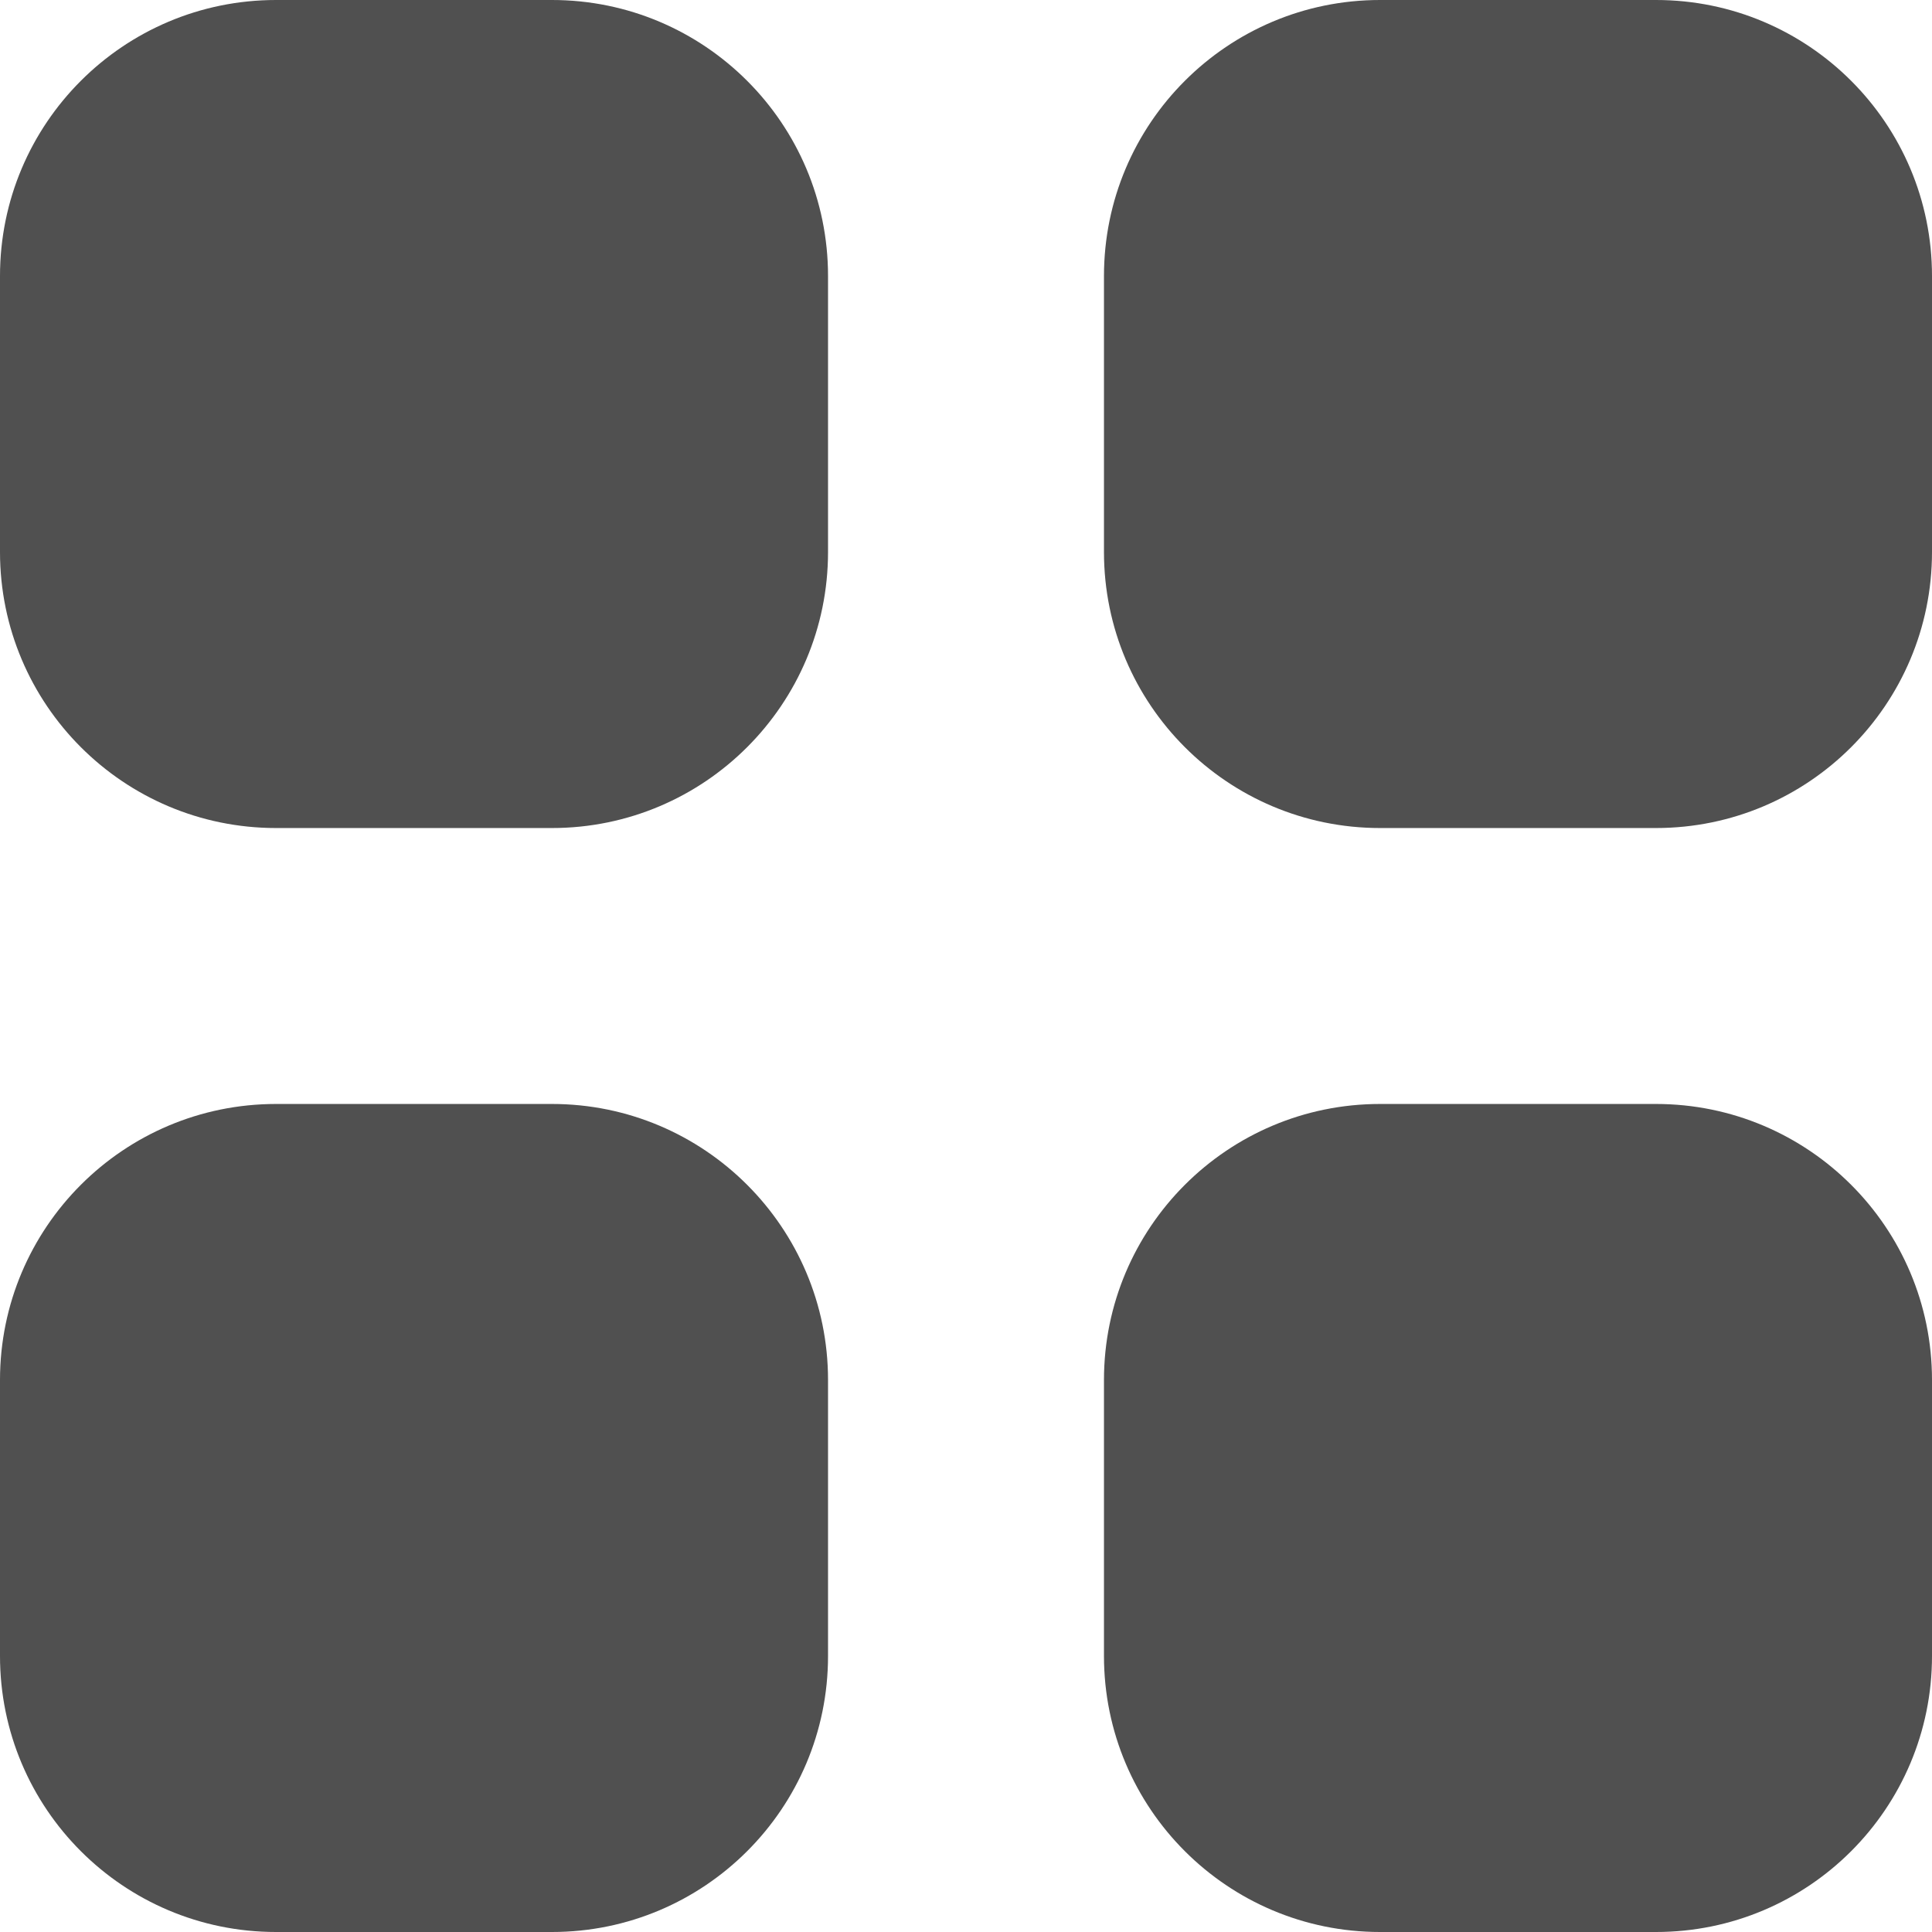 <svg width="17" height="17" viewBox="0 0 17 17" fill="none" xmlns="http://www.w3.org/2000/svg">
    <path fill-rule="evenodd" clip-rule="evenodd" d="M12.143 0H14.571C15.913 0 17 1.087 17 2.429V4.857C17 6.198 15.913 7.286 14.571 7.286H12.143C10.802 7.286 9.714 6.198 9.714 4.857V2.429C9.714 1.087 10.802 0 12.143 0ZM12.143 9.714H14.571C15.913 9.714 17 10.802 17 12.143V14.571C17 15.913 15.913 17 14.571 17H12.143C10.802 17 9.714 15.913 9.714 14.571V12.143C9.714 10.802 10.802 9.714 12.143 9.714ZM4.857 9.714H2.429C1.087 9.714 0 10.802 0 12.143V14.571C0 15.913 1.087 17 2.429 17H4.857C6.198 17 7.286 15.913 7.286 14.571V12.143C7.286 10.802 6.198 9.714 4.857 9.714ZM2.429 0H4.857C6.198 0 7.286 1.087 7.286 2.429V4.857C7.286 6.198 6.198 7.286 4.857 7.286H2.429C1.087 7.286 0 6.198 0 4.857V2.429C0 1.087 1.087 0 2.429 0Z" fill="#505050"/>
</svg>
